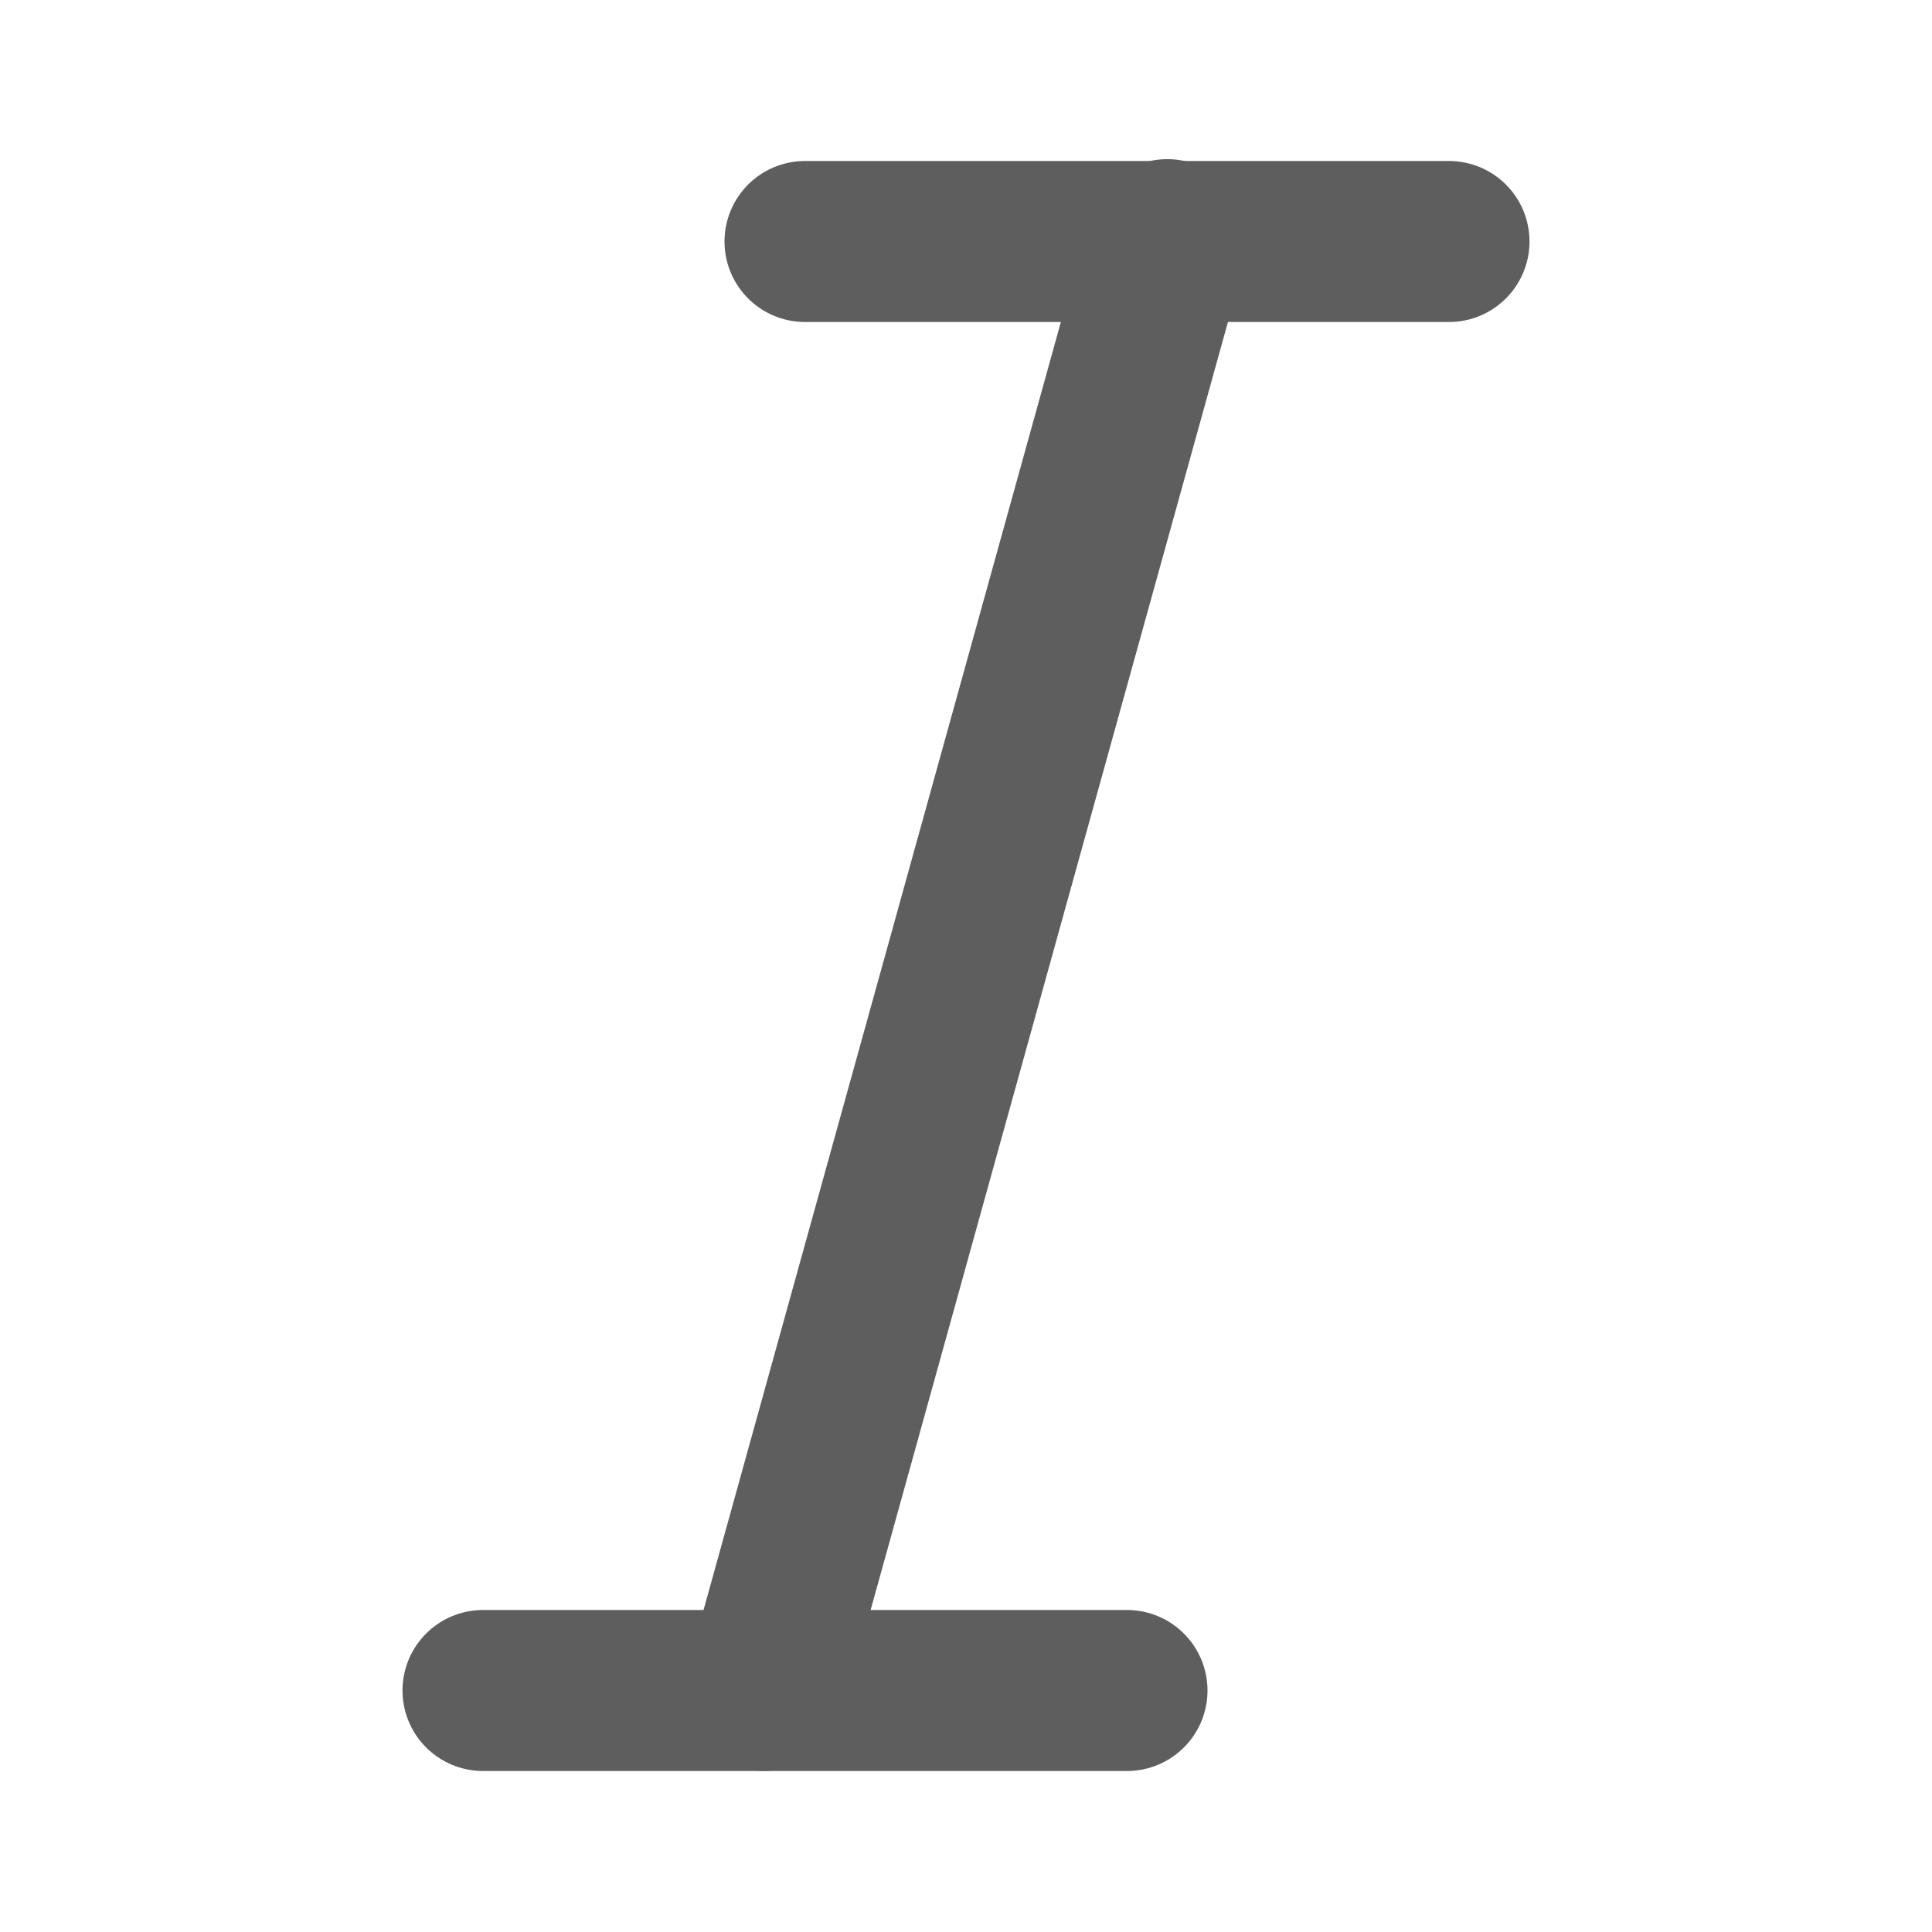 <svg width="80" height="80" fill="none" stroke="#5e5e5e" stroke-linecap="round" stroke-linejoin="round" stroke-width="2" viewBox="0 0 24 24" xmlns="http://www.w3.org/2000/svg">
  <path d="M10 3h8"></path>
  <path d="M6 21h8"></path>
  <path d="M14.5 2.977 9.5 21"></path>
</svg>